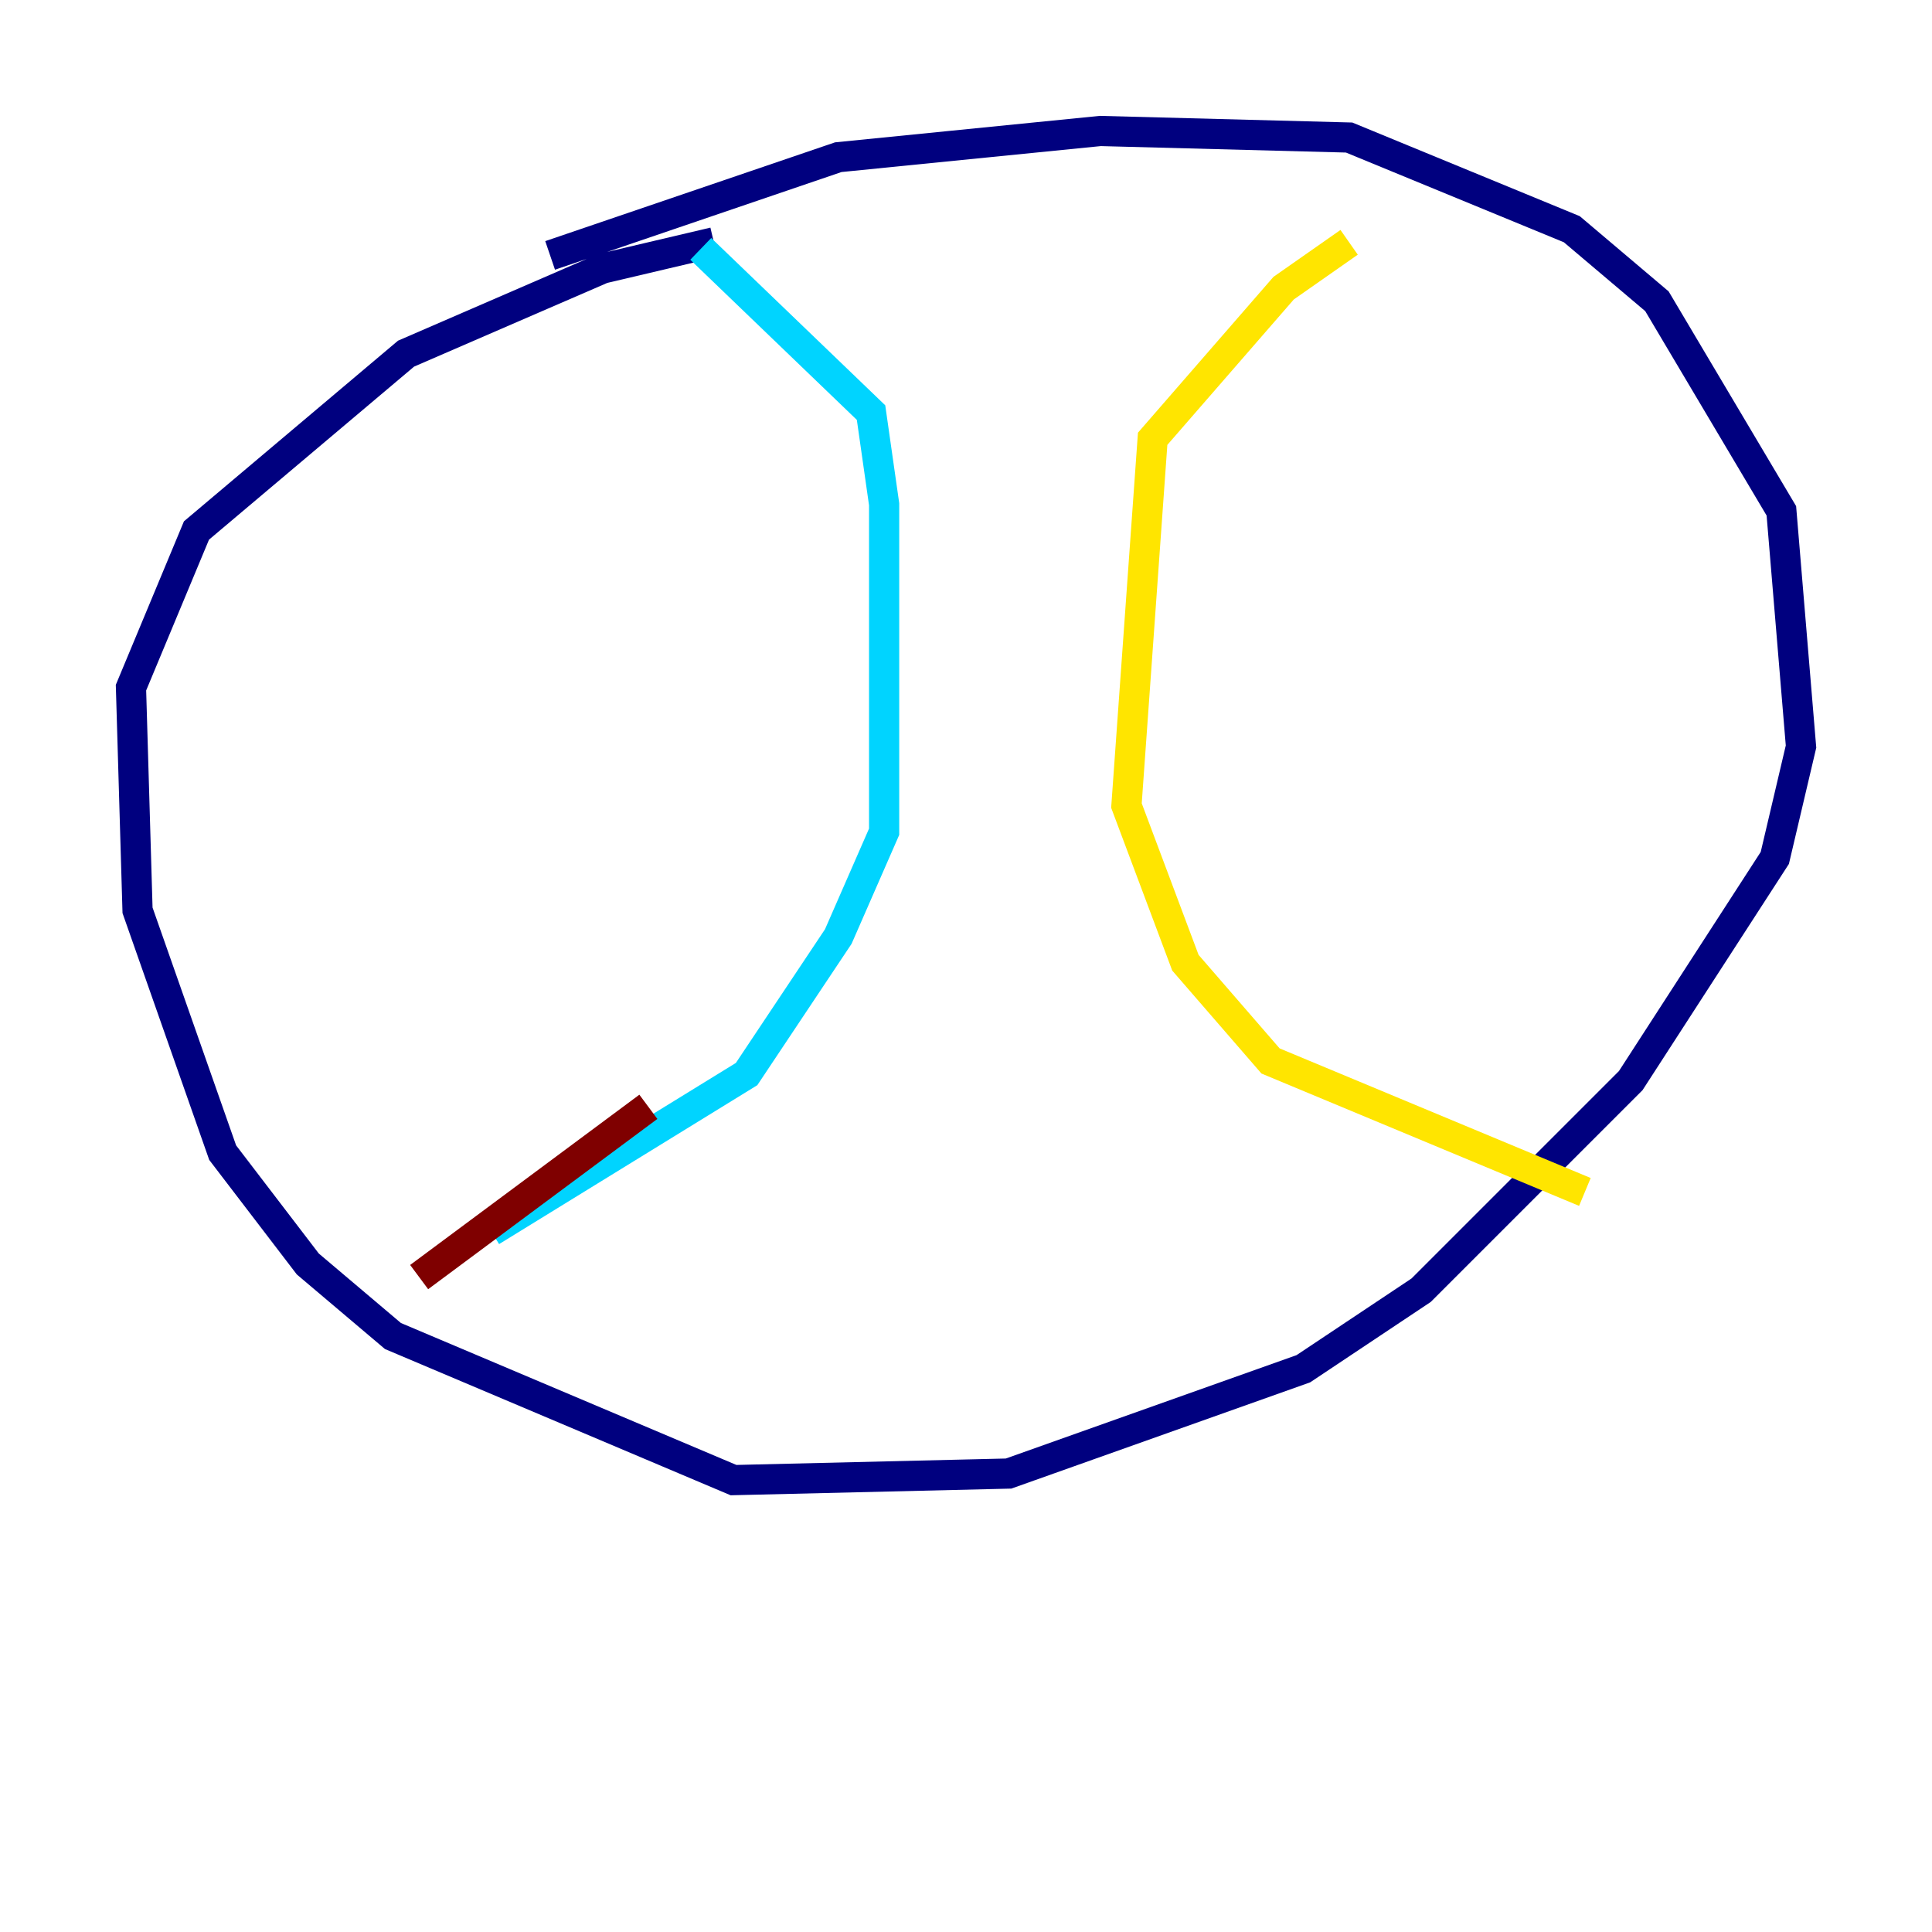 <?xml version="1.0" encoding="utf-8" ?>
<svg baseProfile="tiny" height="128" version="1.2" viewBox="0,0,128,128" width="128" xmlns="http://www.w3.org/2000/svg" xmlns:ev="http://www.w3.org/2001/xml-events" xmlns:xlink="http://www.w3.org/1999/xlink"><defs /><polyline fill="none" points="36.447,16.922 55.539,10.414 72.895,8.678 89.383,9.112 104.136,15.186 109.776,19.959 118.02,33.844 119.322,49.464 117.586,56.841 108.041,71.593 94.156,85.478 86.346,90.685 66.82,97.627 48.597,98.061 26.034,88.515 20.393,83.742 14.752,76.366 9.112,60.312 8.678,45.559 13.017,35.146 26.902,23.43 39.919,17.79 47.295,16.054" stroke="#00007f" stroke-width="2" /><polyline fill="none" points="46.427,16.488 57.709,27.336 58.576,33.41 58.576,55.105 55.539,62.047 49.464,71.159 32.542,81.573" stroke="#00d4ff" stroke-width="2" /><polyline fill="none" points="89.383,16.054 85.044,19.091 76.366,29.071 74.63,53.37 78.536,63.783 84.176,70.291 105.003,78.969" stroke="#ffe500" stroke-width="2" /><polyline fill="none" points="27.77,84.61 42.956,73.329" stroke="#7f0000" stroke-width="2" /></svg>